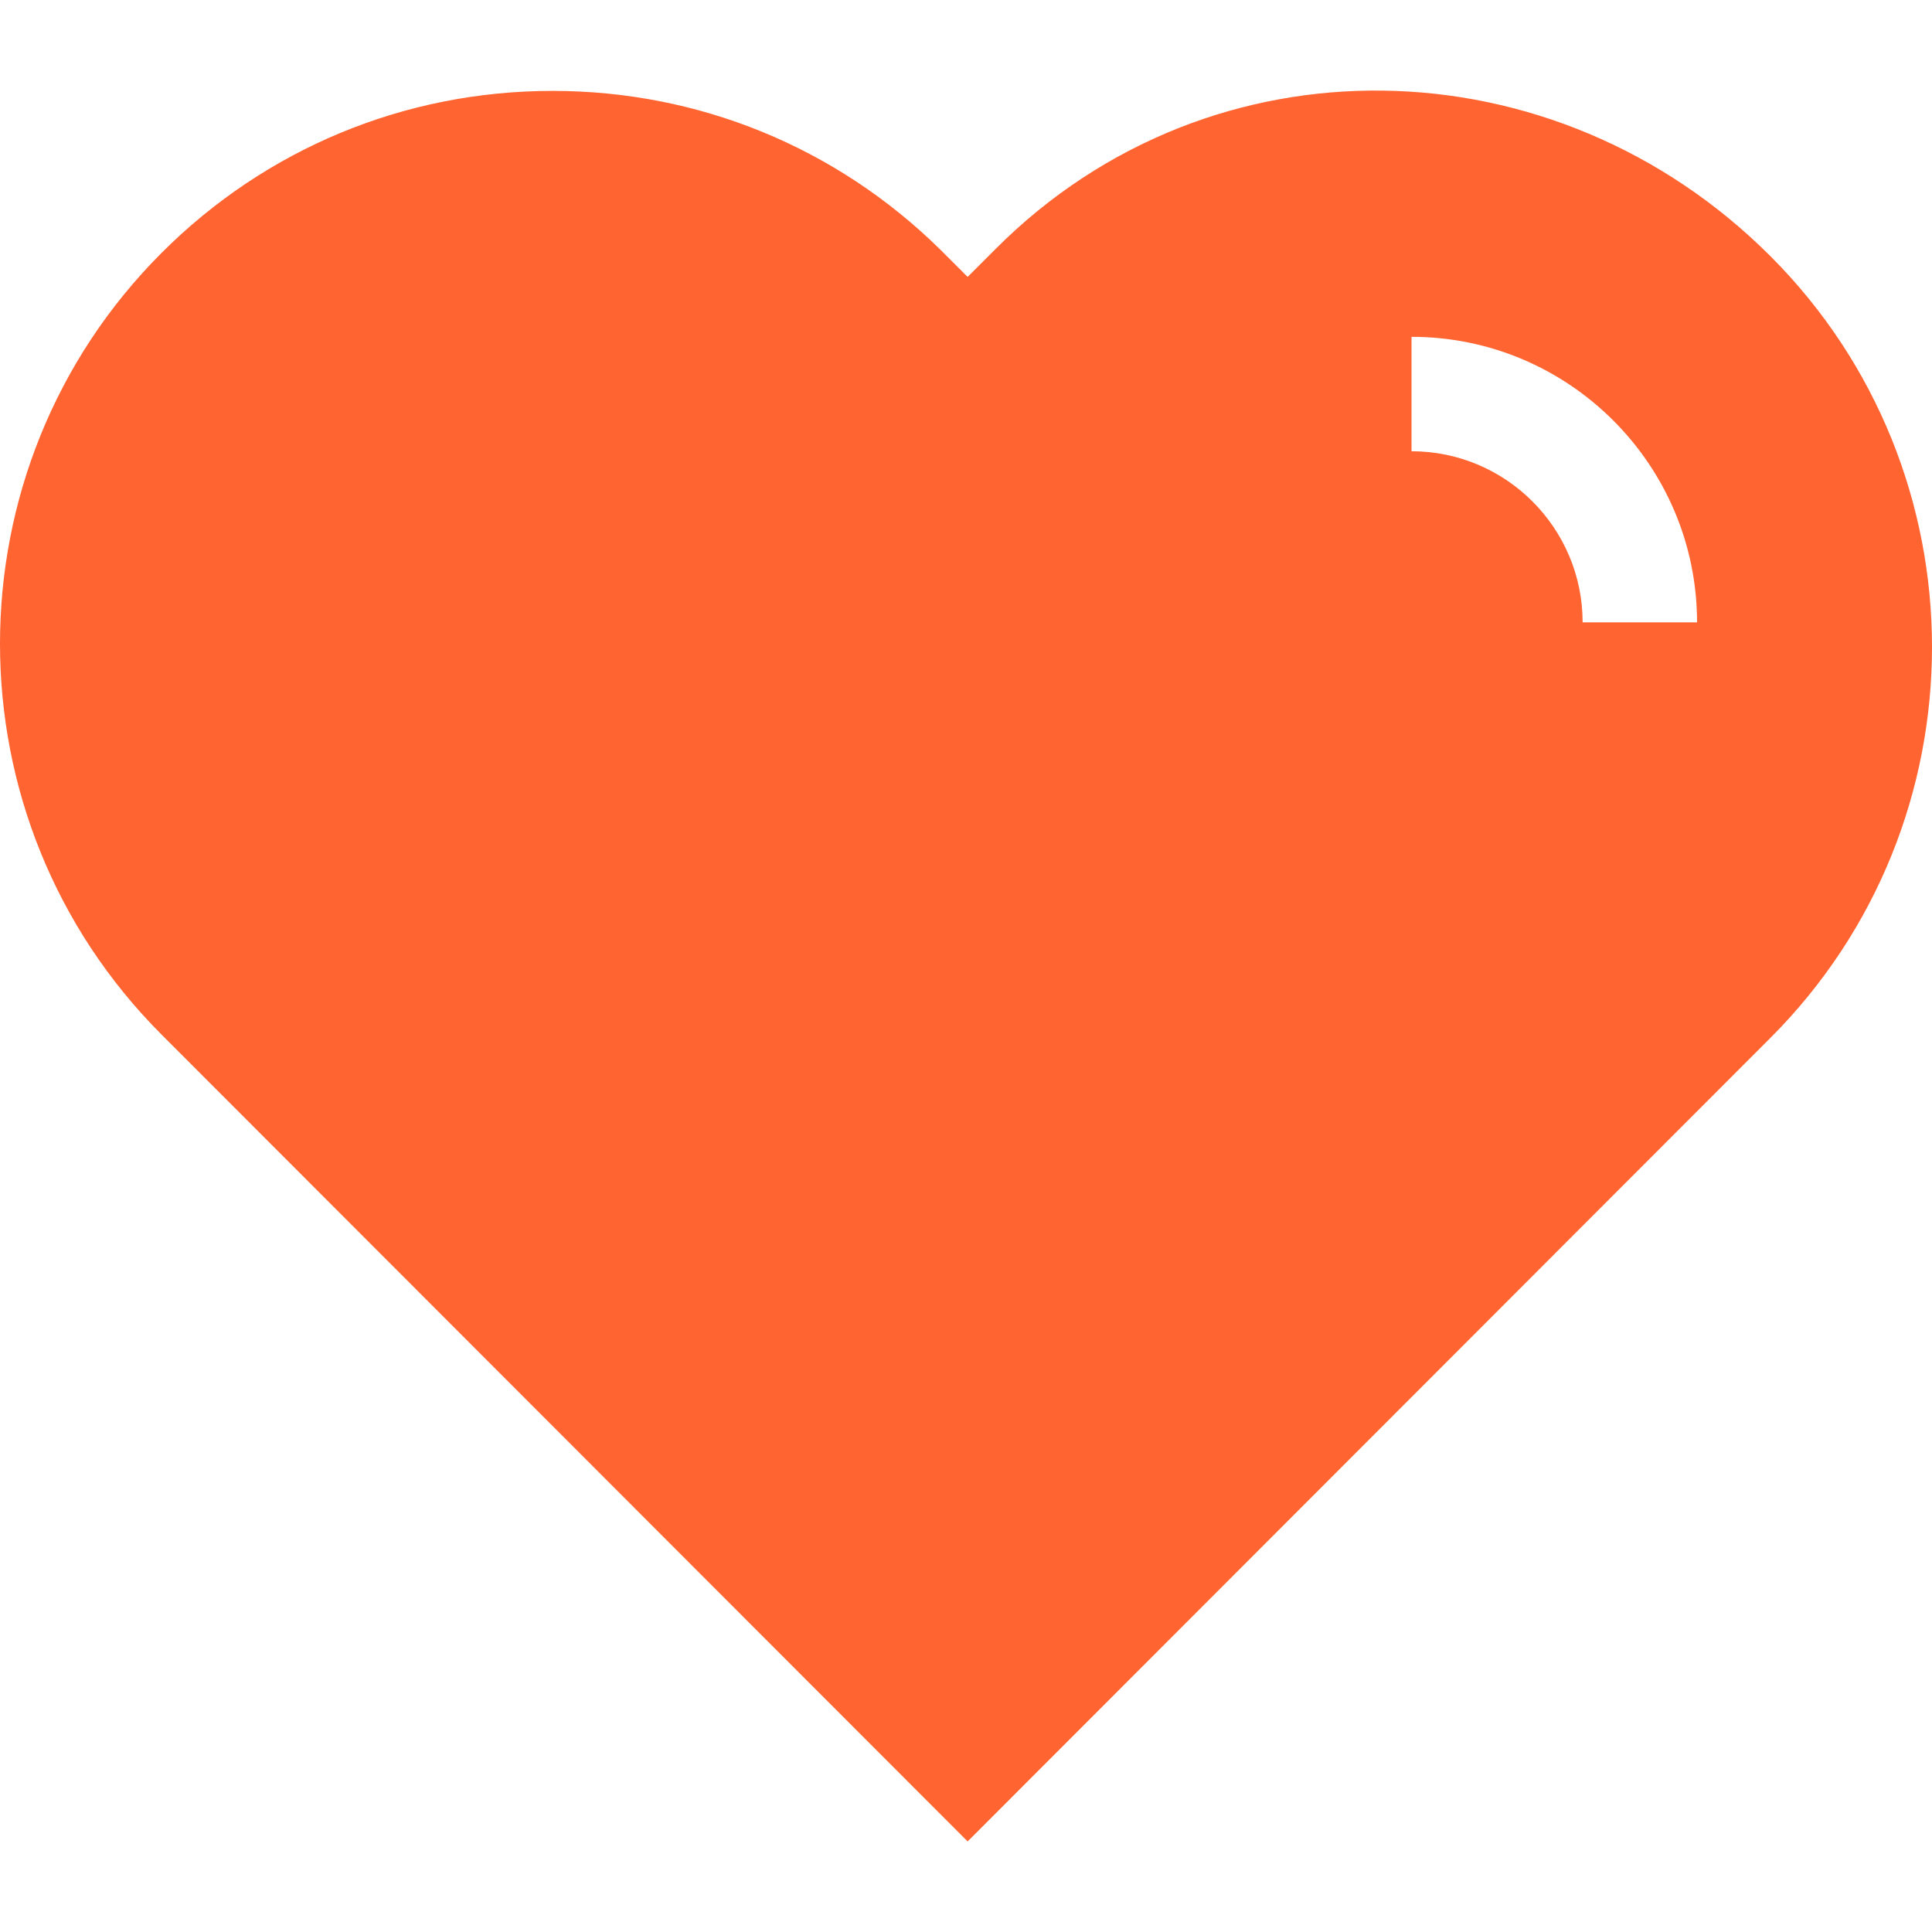 <svg xmlns="http://www.w3.org/2000/svg" version="1.1" xmlns:xlink="http://www.w3.org/1999/xlink" xmlns:svgjs="http://svgjs.com/svgjs" width="512" height="512" x="0" y="0" viewBox="0 0 506.525 506.525" style="enable-background:new 0 0 512 512" xml:space="preserve" class=""><g><path d="M464.143 67.14c-56.52-56.51-146.47-58.51-202.99-2l-7.46 7.46s-6.92-6.92-7.22-7.21c-27.27-26.81-63.3-41.56-101.6-41.56-38.71 0-75.11 15.08-102.49 42.45-56.51 56.52-56.51 148.47 0 204.99l211.31 211.51 210.45-210.65c56.51-56.52 56.51-148.48 0-204.99zm-49.217 96.024c0-24.734-20.123-44.857-44.857-44.857v-30c41.276 0 74.857 33.581 74.857 74.857z" fill="#ff6431" data-original="#000000" class=""></path></g></svg>